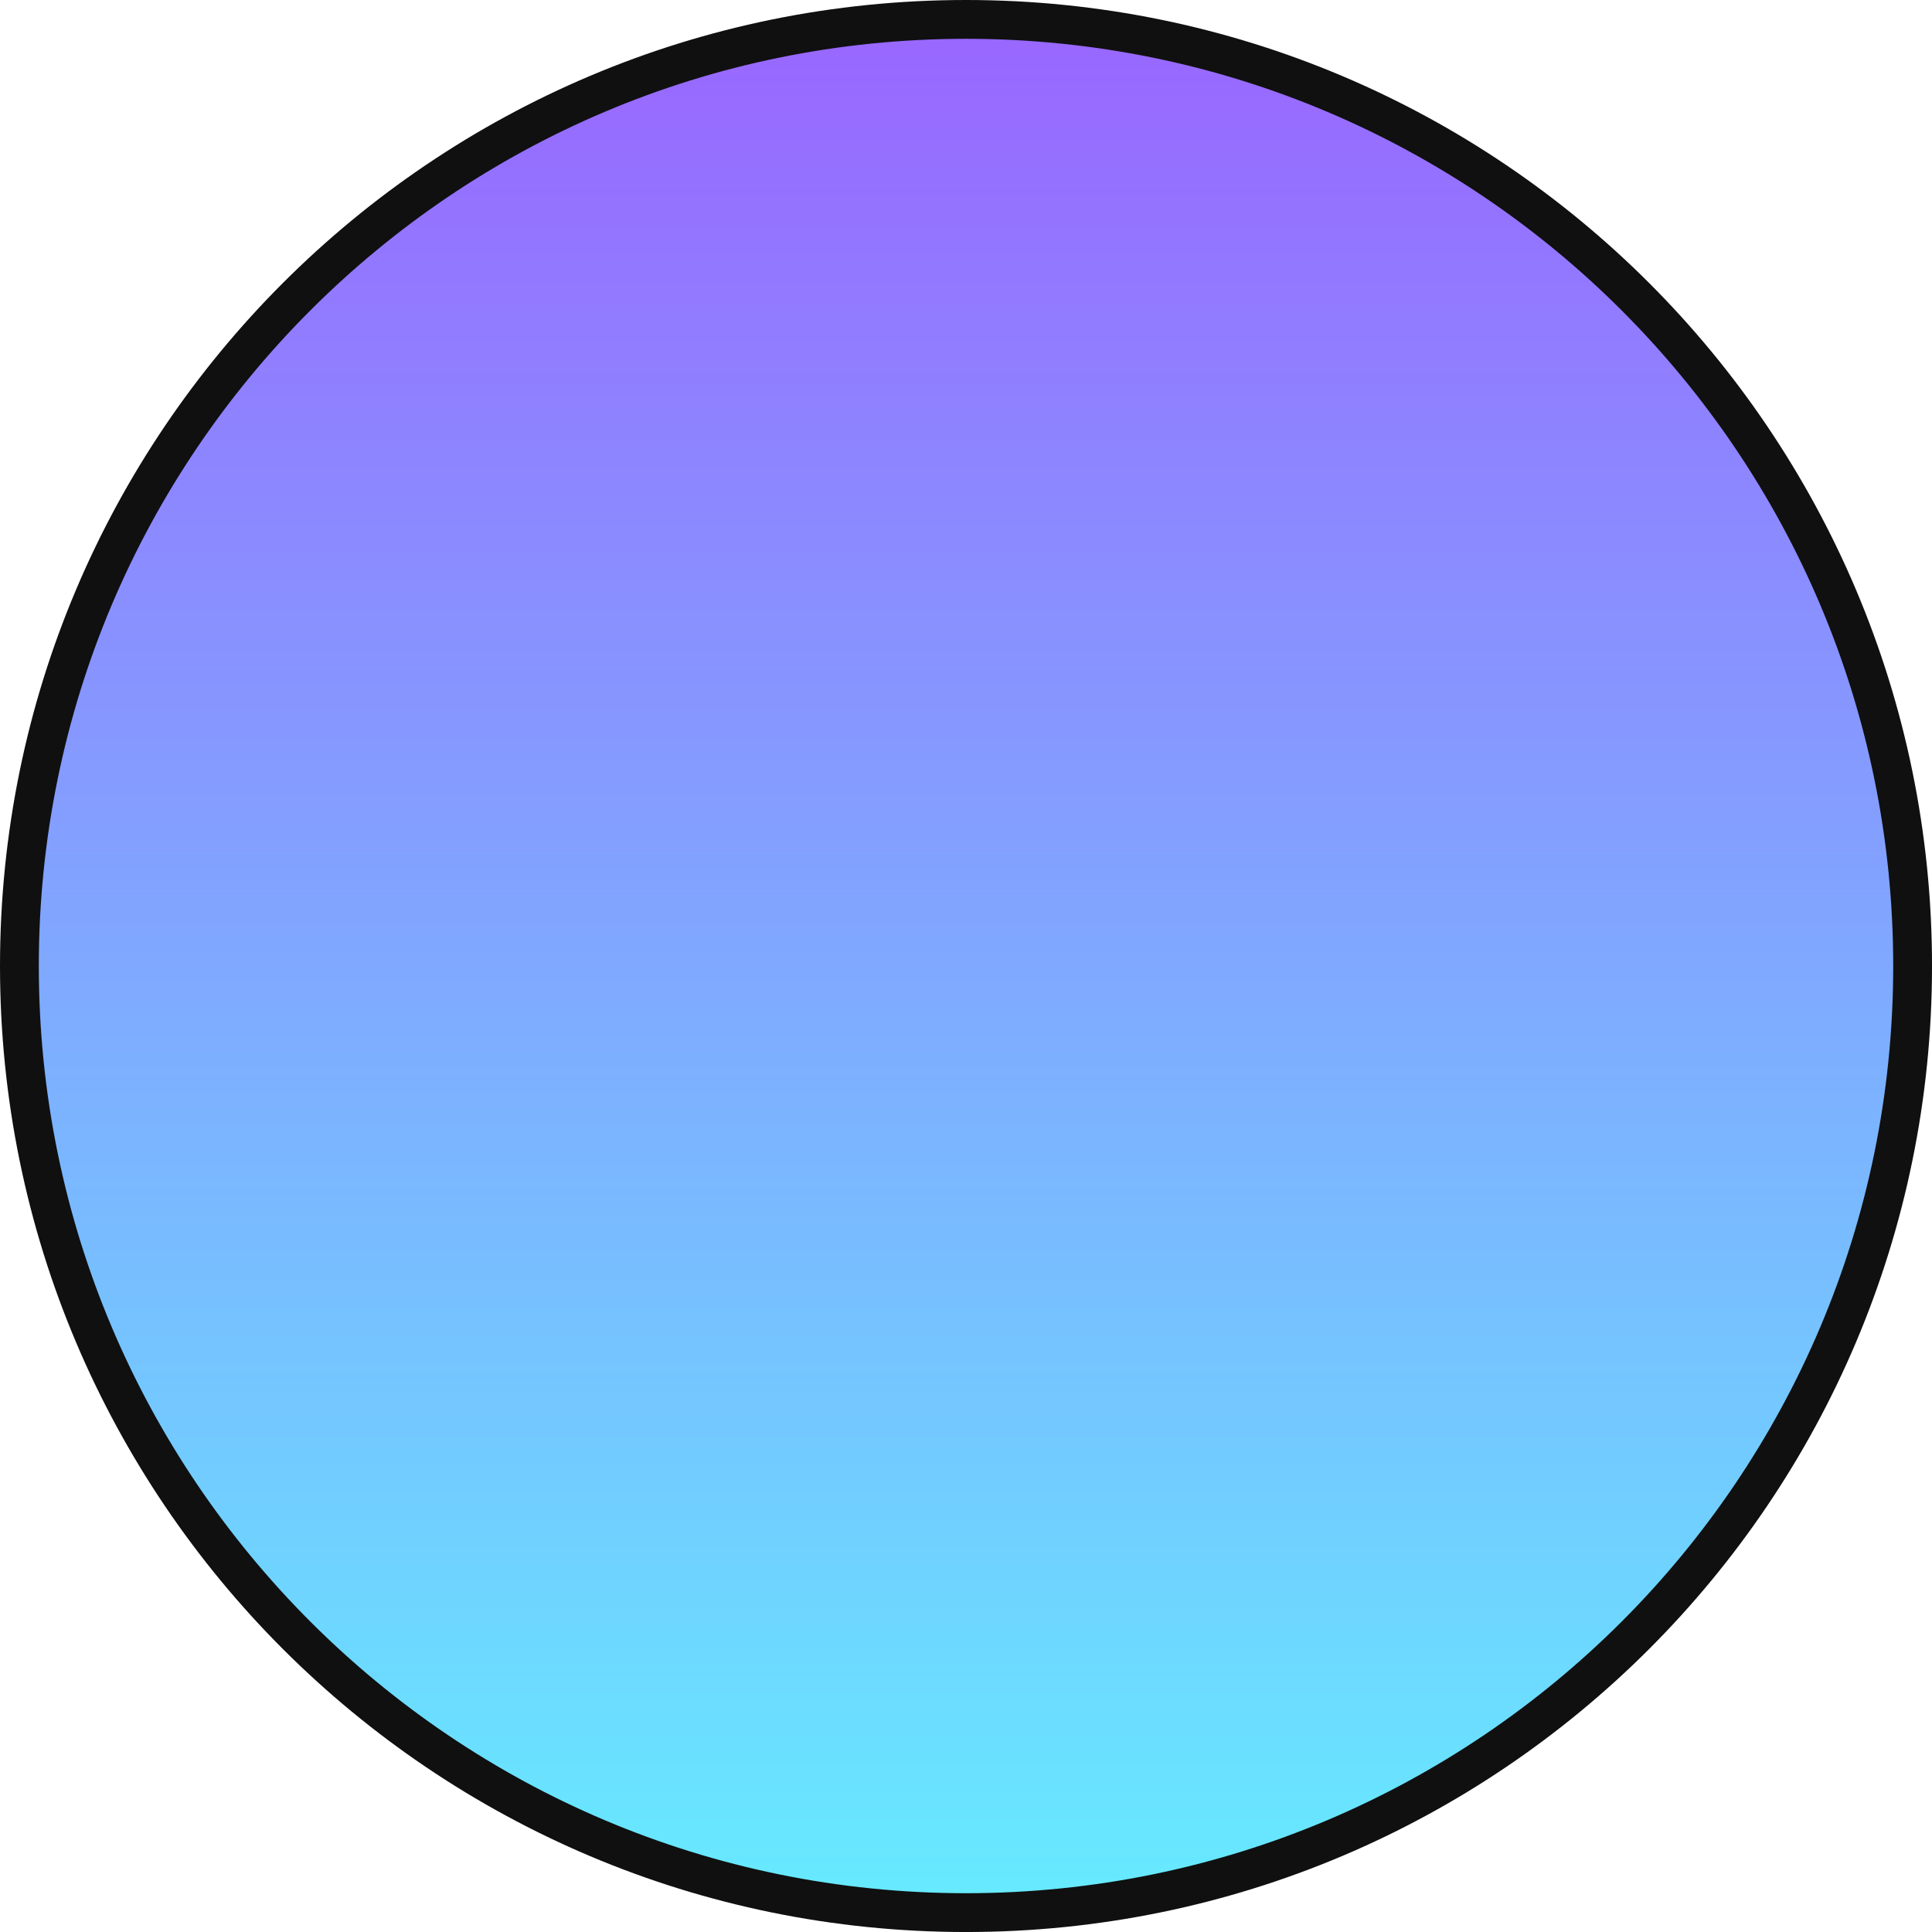 <svg version="1.1" xmlns="http://www.w3.org/2000/svg" xmlns:xlink="http://www.w3.org/1999/xlink" width="99.563" height="99.563" viewBox="0,0,99.563,99.563"><defs><linearGradient x1="240" y1="131.218" x2="240" y2="228.782" gradientUnits="userSpaceOnUse" id="color-1"><stop offset="0" stop-color="#9966ff"/><stop offset="1" stop-color="#66ebff"/></linearGradient></defs><g transform="translate(-190.218,-130.218)"><g data-paper-data="{&quot;isPaintingLayer&quot;:true}" fill="url(#color-1)" fill-rule="nonzero" stroke="#101010" stroke-width="2" stroke-linecap="butt" stroke-linejoin="miter" stroke-miterlimit="10" stroke-dasharray="" stroke-dashoffset="0" style="mix-blend-mode: normal"><path d="M191.218,180c0,-26.941 21.84,-48.782 48.782,-48.782c26.941,0 48.782,21.84 48.782,48.782c0,26.941 -21.84,48.782 -48.782,48.782c-26.941,0 -48.782,-21.84 -48.782,-48.782z"/></g></g></svg>